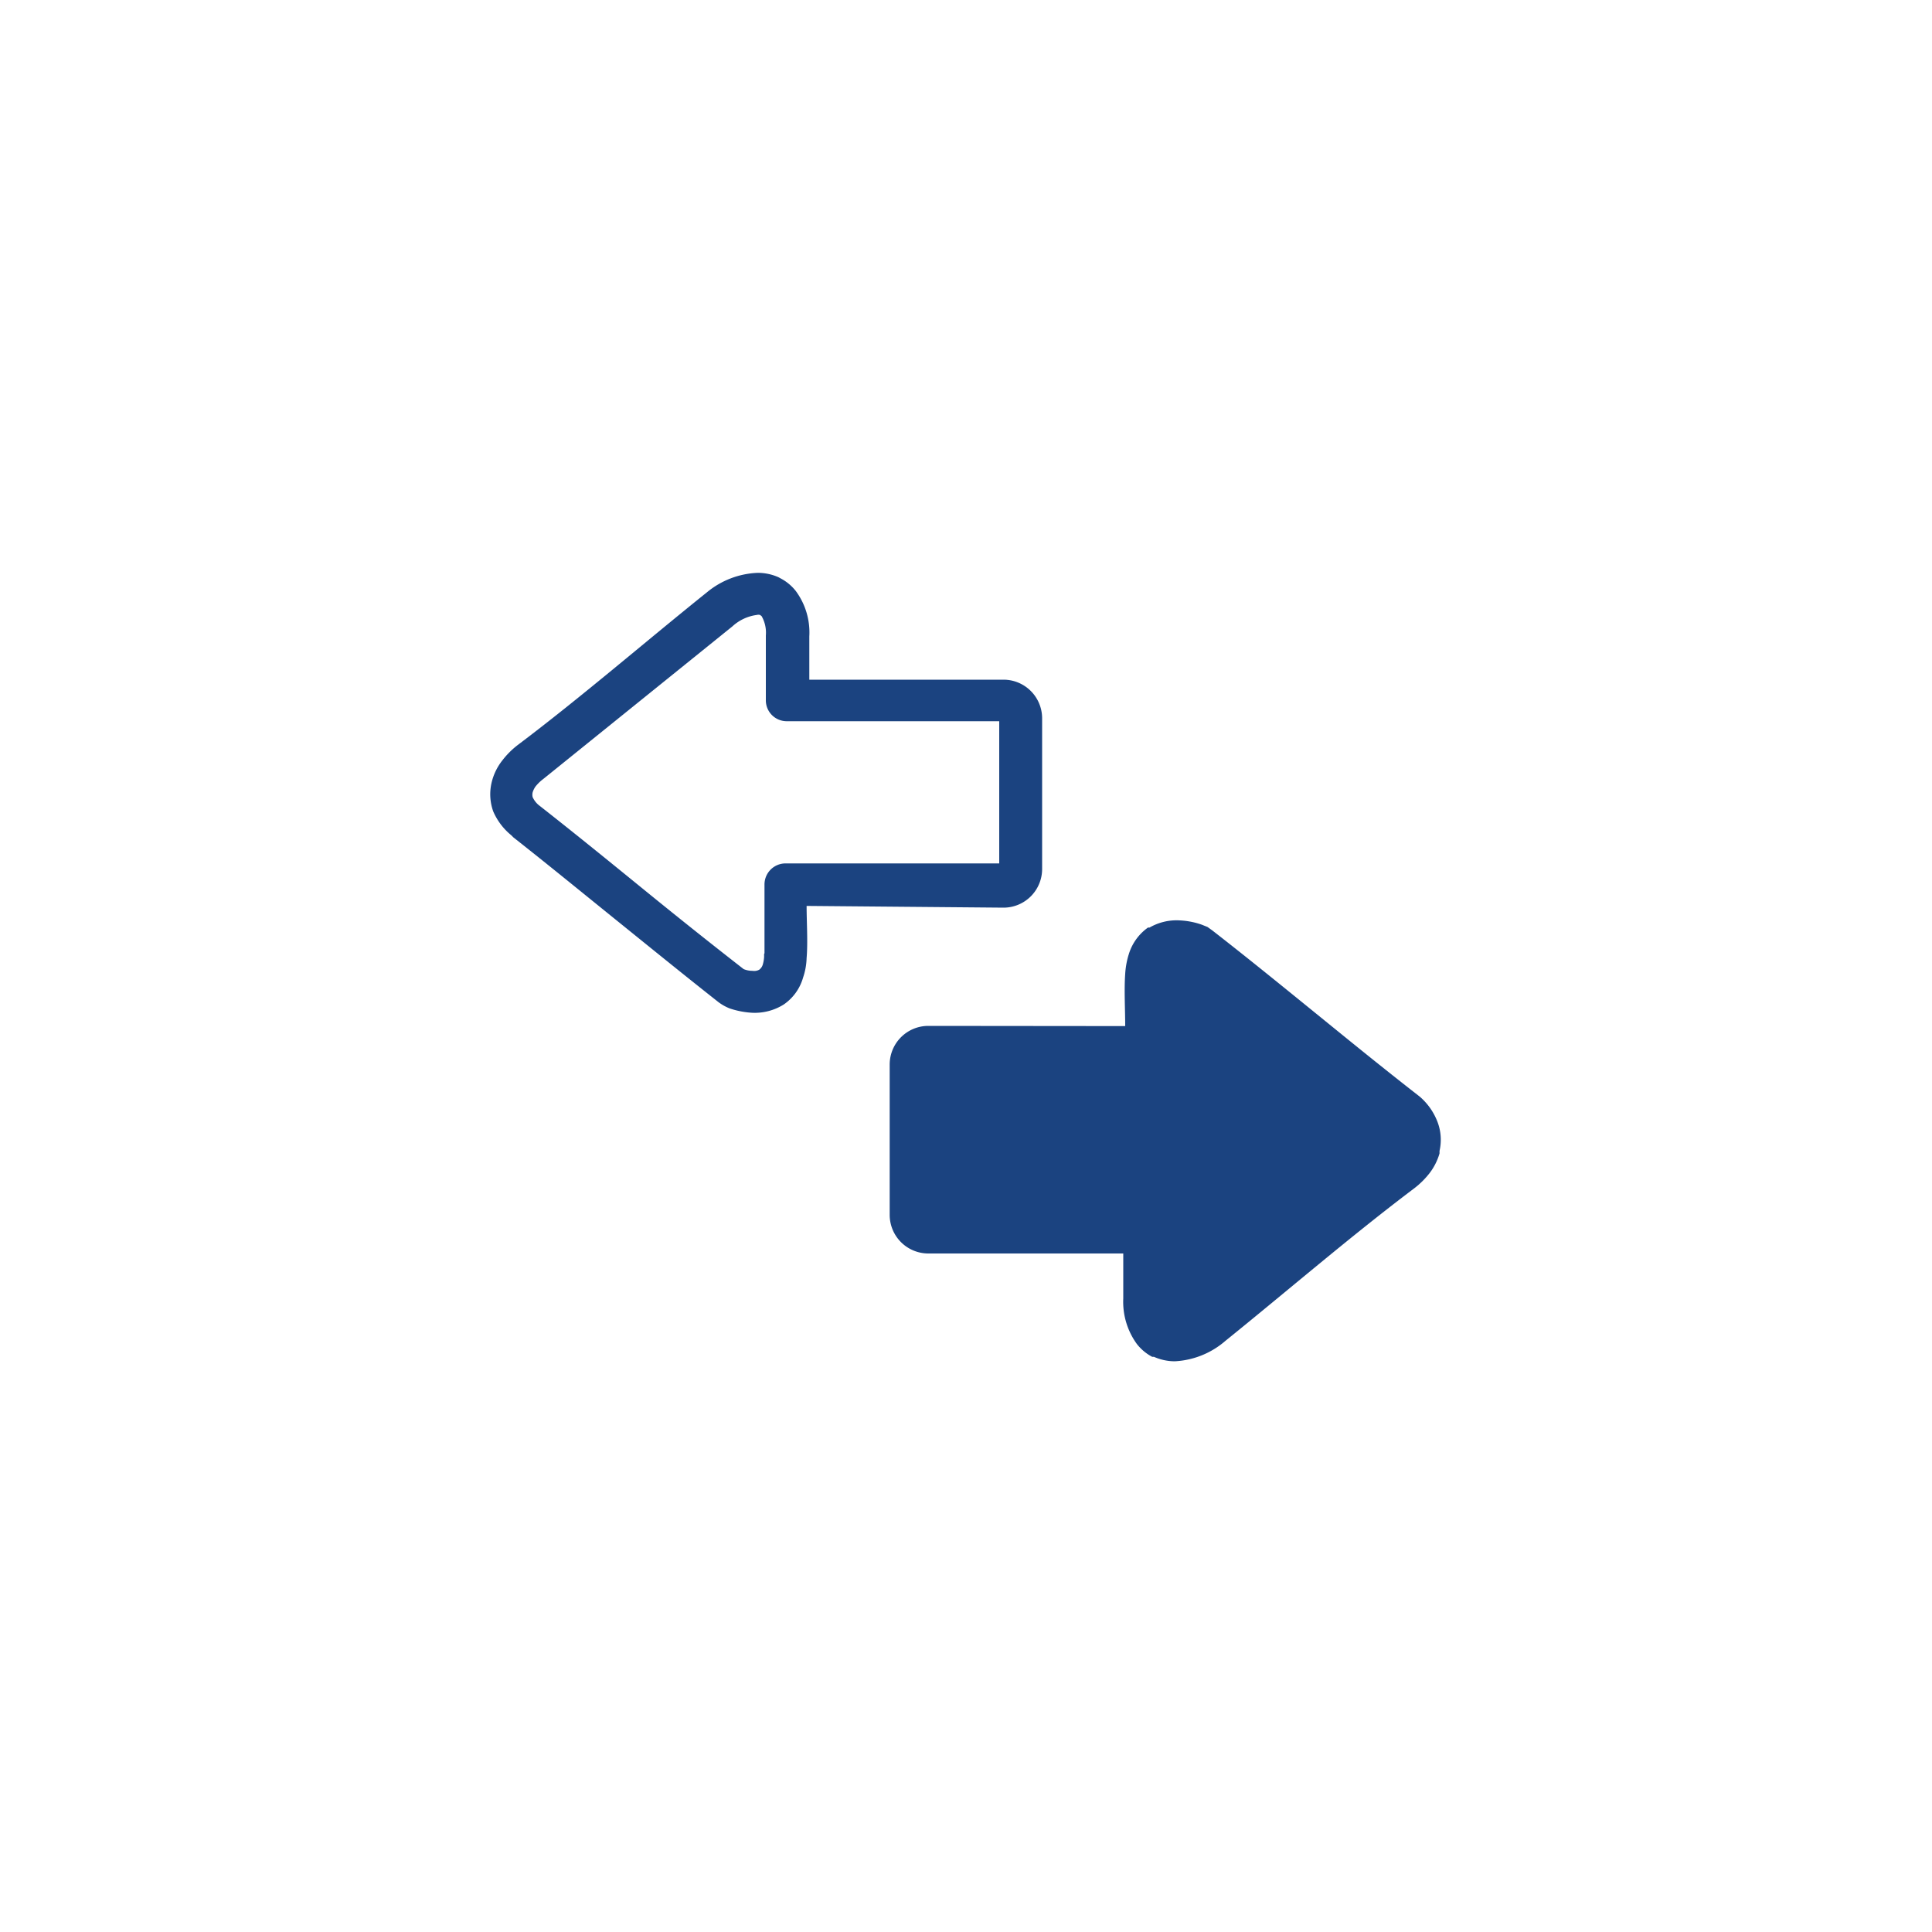 <svg id="Layer_1" data-name="Layer 1" xmlns="http://www.w3.org/2000/svg" viewBox="0 0 100 100"><defs><style>.cls-1{fill:#1b4380;}</style></defs><path id="car_exchange" data-name="car exchange" class="cls-1" d="M41.75,46.89c0,.85.07,1.86,0,2.7a3.39,3.39,0,0,1-.18,1,2.53,2.53,0,0,1-1,1.4,2.82,2.82,0,0,1-1.65.43,4.43,4.43,0,0,1-1.14-.22,2.52,2.52,0,0,1-.58-.32c-1.74-1.37-3.55-2.84-5.37-4.31s-3.37-2.74-5.26-4.23l-.11-.11A3.26,3.26,0,0,1,25.53,42a2.63,2.63,0,0,1-.09-1.47A2.94,2.94,0,0,1,26,39.36a4.33,4.33,0,0,1,.8-.8c3.29-2.48,6.56-5.31,9.8-7.91a4.38,4.38,0,0,1,2.63-1,2.64,2.64,0,0,1,1.07.23l.09.05a2.44,2.44,0,0,1,.8.66,3.61,3.61,0,0,1,.7,2.35v2.24H51.94a2,2,0,0,1,2,2v7.8a2,2,0,0,1-2,2Zm16.49,6.22c0-.85-.06-1.86,0-2.7a4.2,4.2,0,0,1,.18-1,2.63,2.63,0,0,1,1-1.4l.08,0a2.79,2.79,0,0,1,1.57-.37,4,4,0,0,1,1.13.22l.3.12.25.18c1.75,1.36,3.57,2.84,5.38,4.31s3.39,2.76,5.29,4.24l.11.09a3.26,3.26,0,0,1,.89,1.31,2.6,2.6,0,0,1,.09,1.46l0,.13a3.08,3.08,0,0,1-.5,1,4.33,4.33,0,0,1-.8.8c-3.29,2.48-6.57,5.31-9.78,7.9a4.33,4.33,0,0,1-2.63,1.06,2.67,2.67,0,0,1-1.07-.23l-.09,0a2.47,2.47,0,0,1-.8-.67,3.72,3.72,0,0,1-.7-2.35V64.88H48.05a2,2,0,0,1-2-2V55.1a2,2,0,0,1,2-2ZM39.57,49.34V45.79a1.09,1.09,0,0,1,1.09-1.1H51.72V37.33h-11a1.08,1.08,0,0,1-1.08-1.1h0V32.89a1.72,1.72,0,0,0-.22-1l-.08-.06a.33.33,0,0,0-.17,0,2.31,2.31,0,0,0-1.26.59l-9.79,7.9a2.22,2.22,0,0,0-.41.4,1.11,1.11,0,0,0-.14.29.53.53,0,0,0,0,.25,1.17,1.17,0,0,0,.3.4c1.71,1.34,3.51,2.8,5.29,4.25s3.43,2.77,5.33,4.25a1.18,1.18,0,0,0,.46.09.54.54,0,0,0,.35-.06.51.51,0,0,0,.18-.26,1.76,1.76,0,0,0,.07-.4v-.15Z"/></svg>